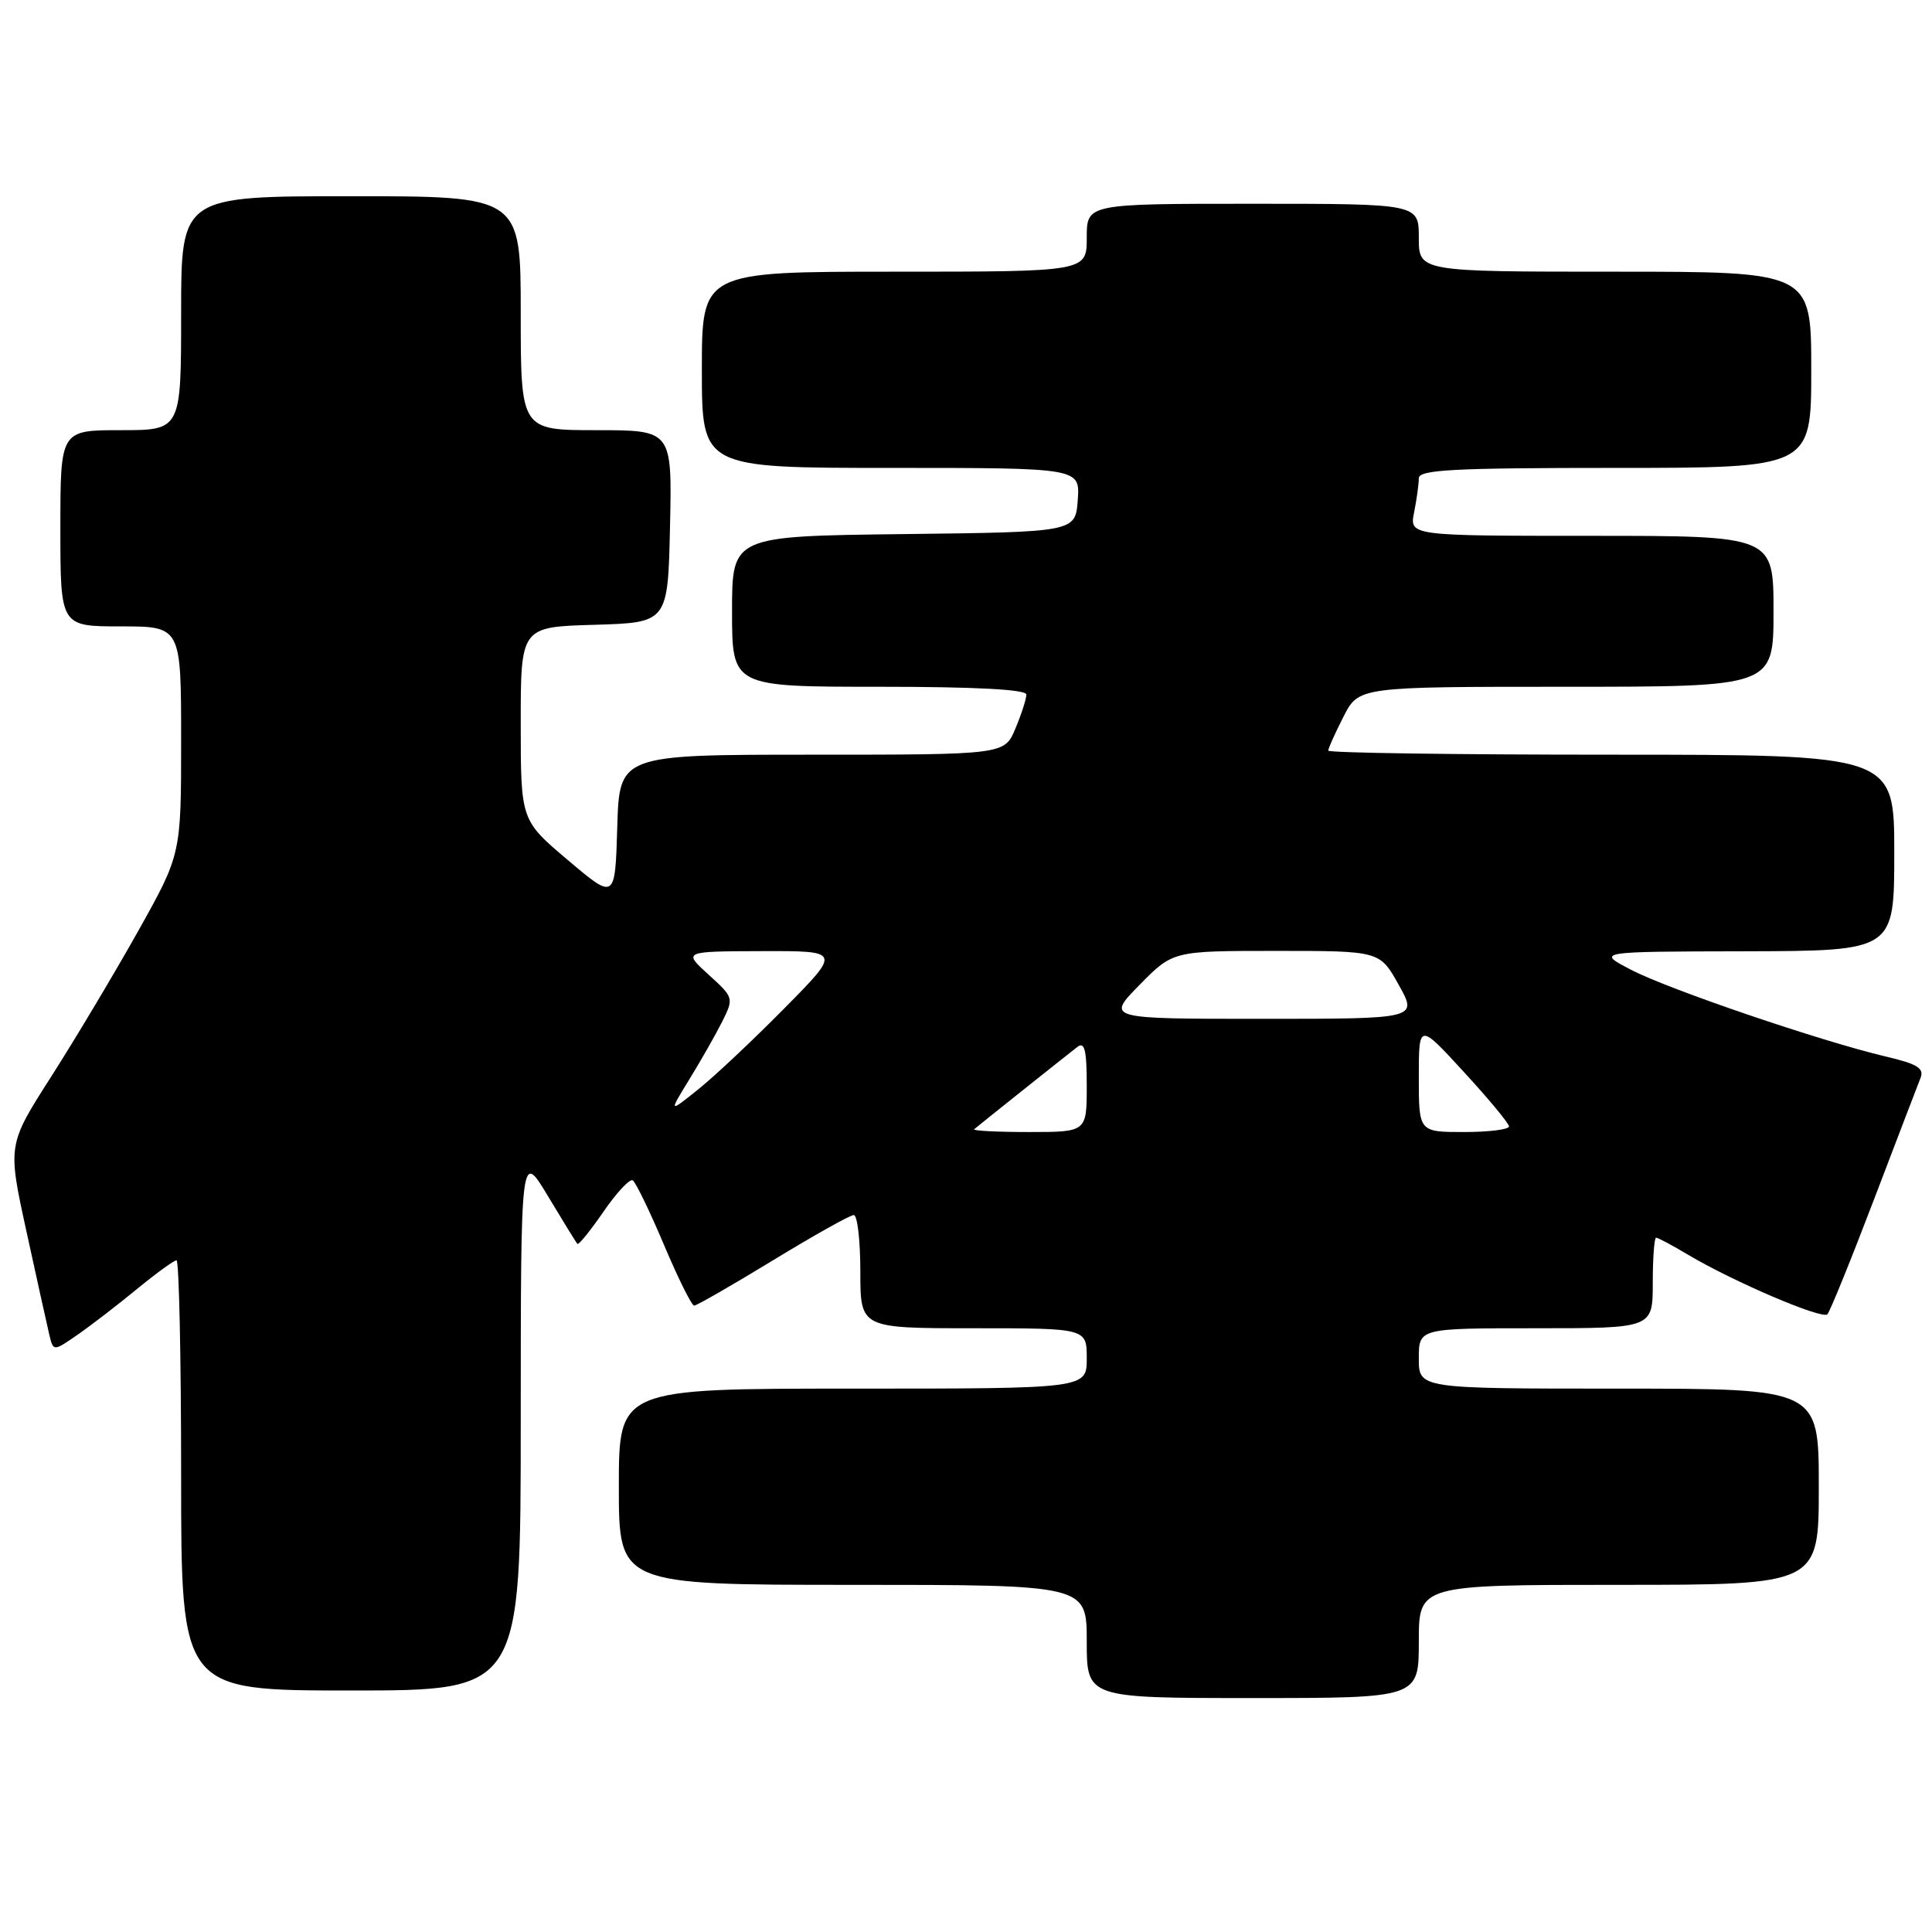 <?xml version="1.0" encoding="UTF-8" standalone="no"?>
<!DOCTYPE svg PUBLIC "-//W3C//DTD SVG 1.1//EN" "http://www.w3.org/Graphics/SVG/1.1/DTD/svg11.dtd" >
<svg xmlns="http://www.w3.org/2000/svg" xmlns:xlink="http://www.w3.org/1999/xlink" version="1.1" viewBox="0 0 256 256">
 <g >
 <path fill="currentColor"
d=" M 188.00 217.50 C 188.00 210.00 188.00 210.00 214.50 210.00 C 241.00 210.00 241.00 210.00 241.00 197.00 C 241.00 184.00 241.00 184.00 214.50 184.00 C 188.00 184.00 188.00 184.00 188.00 180.00 C 188.00 176.00 188.00 176.00 203.50 176.00 C 219.00 176.00 219.00 176.00 219.00 170.00 C 219.00 166.70 219.20 164.00 219.44 164.00 C 219.69 164.00 221.59 165.01 223.66 166.25 C 229.68 169.83 241.44 174.86 242.14 174.15 C 242.48 173.79 245.25 166.97 248.29 159.00 C 251.33 151.03 254.11 143.76 254.47 142.86 C 255.00 141.55 254.09 140.98 249.81 139.98 C 241.20 137.94 221.11 131.10 216.12 128.50 C 211.50 126.09 211.50 126.09 231.25 126.05 C 251.00 126.00 251.00 126.00 251.00 113.00 C 251.00 100.00 251.00 100.00 213.50 100.00 C 192.88 100.00 176.00 99.76 176.00 99.46 C 176.00 99.16 176.91 97.14 178.02 94.96 C 180.04 91.00 180.04 91.00 207.52 91.00 C 235.00 91.00 235.00 91.00 235.00 81.00 C 235.00 71.00 235.00 71.00 210.88 71.00 C 186.75 71.00 186.75 71.00 187.38 67.87 C 187.72 66.16 188.00 64.13 188.00 63.37 C 188.00 62.24 192.61 62.00 214.00 62.00 C 240.00 62.00 240.00 62.00 240.00 49.00 C 240.00 36.00 240.00 36.00 214.00 36.00 C 188.00 36.00 188.00 36.00 188.00 31.50 C 188.00 27.00 188.00 27.00 166.00 27.00 C 144.00 27.00 144.00 27.00 144.00 31.50 C 144.00 36.00 144.00 36.00 118.50 36.00 C 93.00 36.00 93.00 36.00 93.00 49.00 C 93.00 62.00 93.00 62.00 118.06 62.00 C 143.11 62.00 143.11 62.00 142.81 66.25 C 142.50 70.50 142.50 70.50 119.75 70.77 C 97.00 71.04 97.00 71.04 97.00 81.02 C 97.00 91.00 97.00 91.00 116.50 91.00 C 129.24 91.00 136.00 91.36 136.00 92.03 C 136.00 92.60 135.35 94.62 134.55 96.53 C 133.10 100.00 133.10 100.00 107.59 100.00 C 82.07 100.00 82.07 100.00 81.79 109.63 C 81.50 119.26 81.50 119.26 75.25 113.97 C 69.00 108.69 69.00 108.69 69.00 95.88 C 69.00 83.07 69.00 83.07 78.75 82.79 C 88.50 82.50 88.50 82.50 88.78 69.75 C 89.06 57.00 89.06 57.00 79.03 57.00 C 69.00 57.00 69.00 57.00 69.00 41.50 C 69.00 26.00 69.00 26.00 46.50 26.00 C 24.00 26.00 24.00 26.00 24.00 41.50 C 24.00 57.00 24.00 57.00 16.00 57.00 C 8.00 57.00 8.00 57.00 8.00 70.00 C 8.00 83.00 8.00 83.00 16.00 83.00 C 24.00 83.00 24.00 83.00 24.00 98.10 C 24.00 113.20 24.00 113.20 18.32 123.35 C 15.19 128.93 10.02 137.59 6.82 142.60 C 1.00 151.70 1.00 151.70 3.49 163.10 C 4.86 169.37 6.22 175.53 6.52 176.80 C 7.06 179.09 7.06 179.09 10.28 176.86 C 12.05 175.63 15.59 172.91 18.14 170.81 C 20.69 168.72 23.05 167.00 23.39 167.00 C 23.72 167.00 24.00 179.82 24.00 195.50 C 24.00 224.00 24.00 224.00 46.50 224.00 C 69.00 224.00 69.00 224.00 69.00 188.25 C 69.01 152.50 69.01 152.50 72.61 158.50 C 74.59 161.80 76.34 164.64 76.51 164.82 C 76.67 165.00 78.23 163.07 79.97 160.55 C 81.70 158.02 83.45 156.16 83.84 156.40 C 84.23 156.64 86.09 160.48 87.97 164.92 C 89.84 169.36 91.65 173.00 91.98 173.00 C 92.31 173.00 97.01 170.30 102.42 167.00 C 107.83 163.70 112.65 161.00 113.13 161.00 C 113.61 161.00 114.00 164.38 114.00 168.50 C 114.00 176.00 114.00 176.00 129.00 176.00 C 144.00 176.00 144.00 176.00 144.00 180.00 C 144.00 184.00 144.00 184.00 113.00 184.00 C 82.00 184.00 82.00 184.00 82.00 197.00 C 82.00 210.00 82.00 210.00 113.00 210.00 C 144.00 210.00 144.00 210.00 144.00 217.50 C 144.00 225.00 144.00 225.00 166.00 225.00 C 188.00 225.00 188.00 225.00 188.00 217.50 Z  M 129.08 149.63 C 129.55 149.22 140.79 140.25 142.75 138.73 C 143.72 137.97 144.00 139.13 144.00 143.88 C 144.00 150.00 144.00 150.00 136.33 150.00 C 132.12 150.00 128.85 149.83 129.08 149.63 Z  M 188.00 142.77 C 188.00 135.54 188.00 135.54 193.95 142.02 C 197.23 145.58 199.93 148.84 199.95 149.25 C 199.98 149.66 197.30 150.00 194.00 150.00 C 188.00 150.00 188.00 150.00 188.00 142.77 Z  M 91.36 142.99 C 92.88 140.52 94.83 137.09 95.70 135.36 C 97.25 132.25 97.23 132.17 93.88 129.14 C 90.50 126.06 90.50 126.06 100.97 126.03 C 111.45 126.00 111.45 126.00 103.97 133.57 C 99.86 137.74 94.72 142.58 92.55 144.32 C 88.60 147.49 88.60 147.49 91.36 142.99 Z  M 151.00 130.50 C 155.42 126.00 155.42 126.00 169.12 126.00 C 182.83 126.00 182.83 126.00 185.34 130.50 C 187.86 135.00 187.86 135.00 167.22 135.00 C 146.58 135.00 146.58 135.00 151.00 130.50 Z "/>
</g>
</svg>
